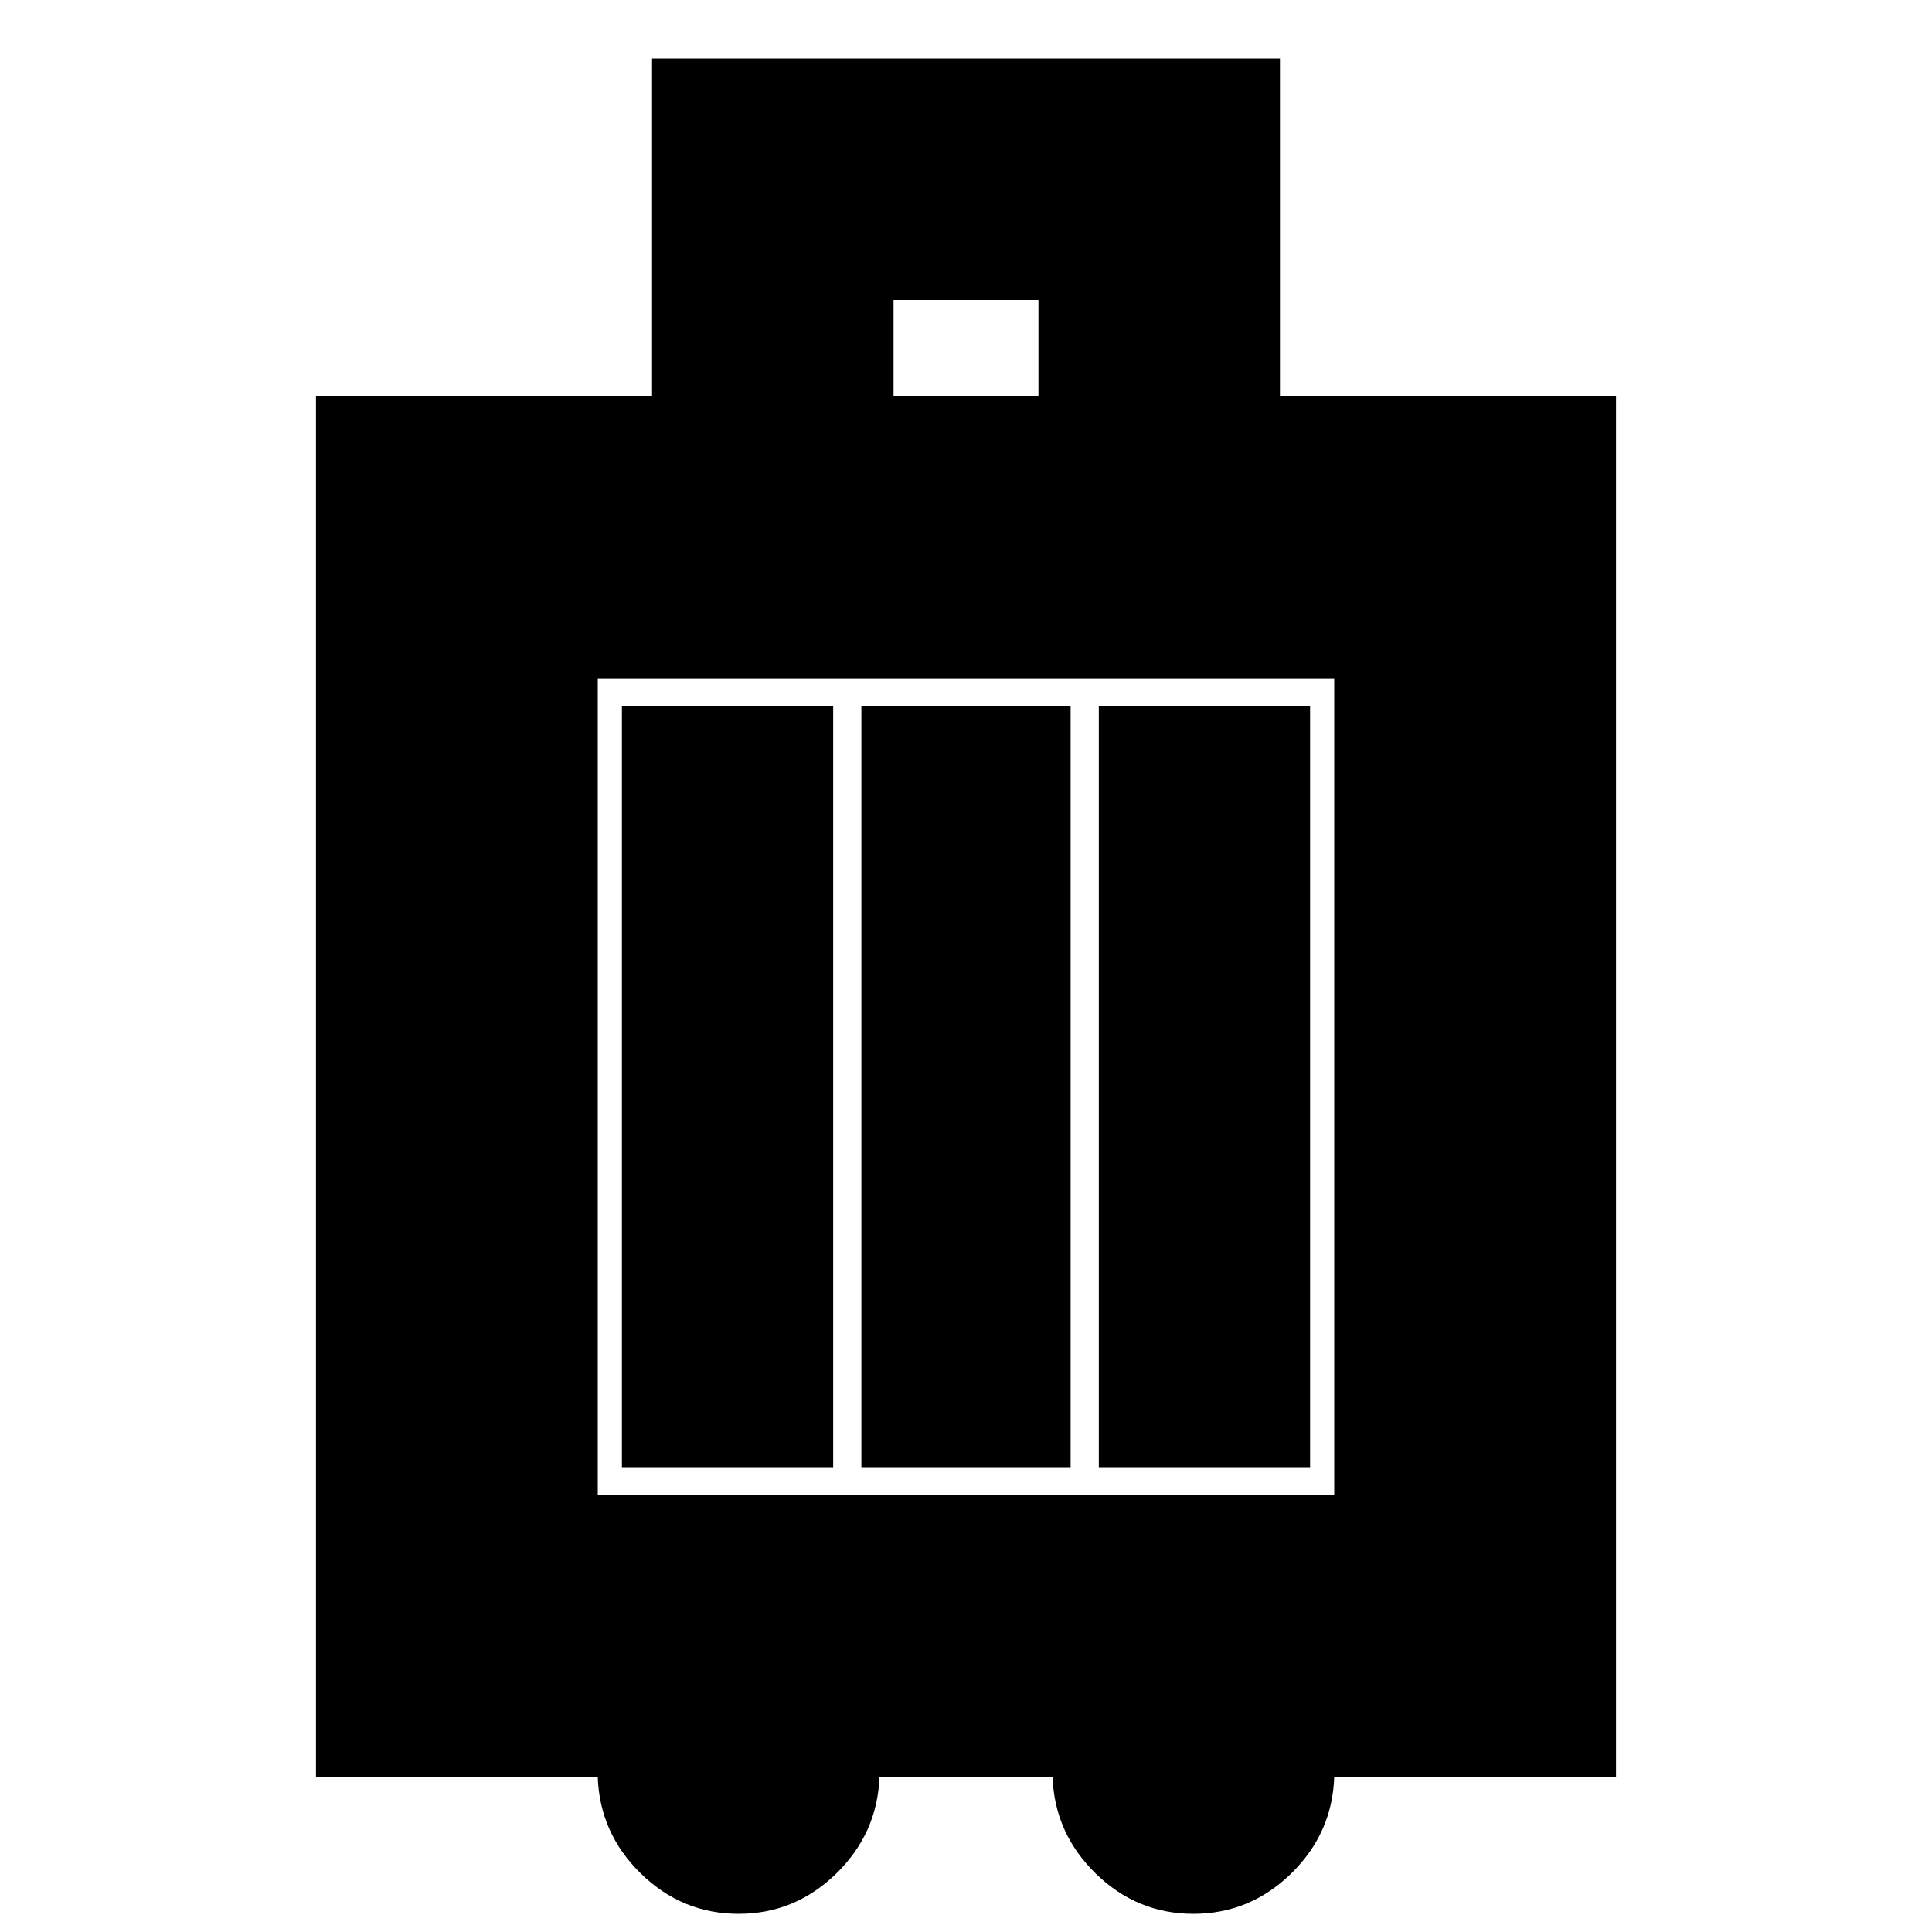 <svg xmlns="http://www.w3.org/2000/svg" height="20" width="20"><path d="M3.271 18.396V4.104H6.75v-3.5h6.5v3.5h3.479v14.292h-2.917q-.02.583-.447 1-.427.416-1.011.416-.583 0-1.01-.416-.427-.417-.448-1H9.104q-.021.583-.448 1-.427.416-1.01.416-.584 0-1.011-.416-.427-.417-.447-1ZM9.25 4.104h1.5v-1h-1.5ZM6.188 15.479h7.624V7.021H6.188Zm.25-.291h2.187V7.312H6.438Zm2.479 0h2.166V7.312H8.917Zm2.458 0h2.187V7.312h-2.187Zm-5.187.291V7.021Z"/></svg>
